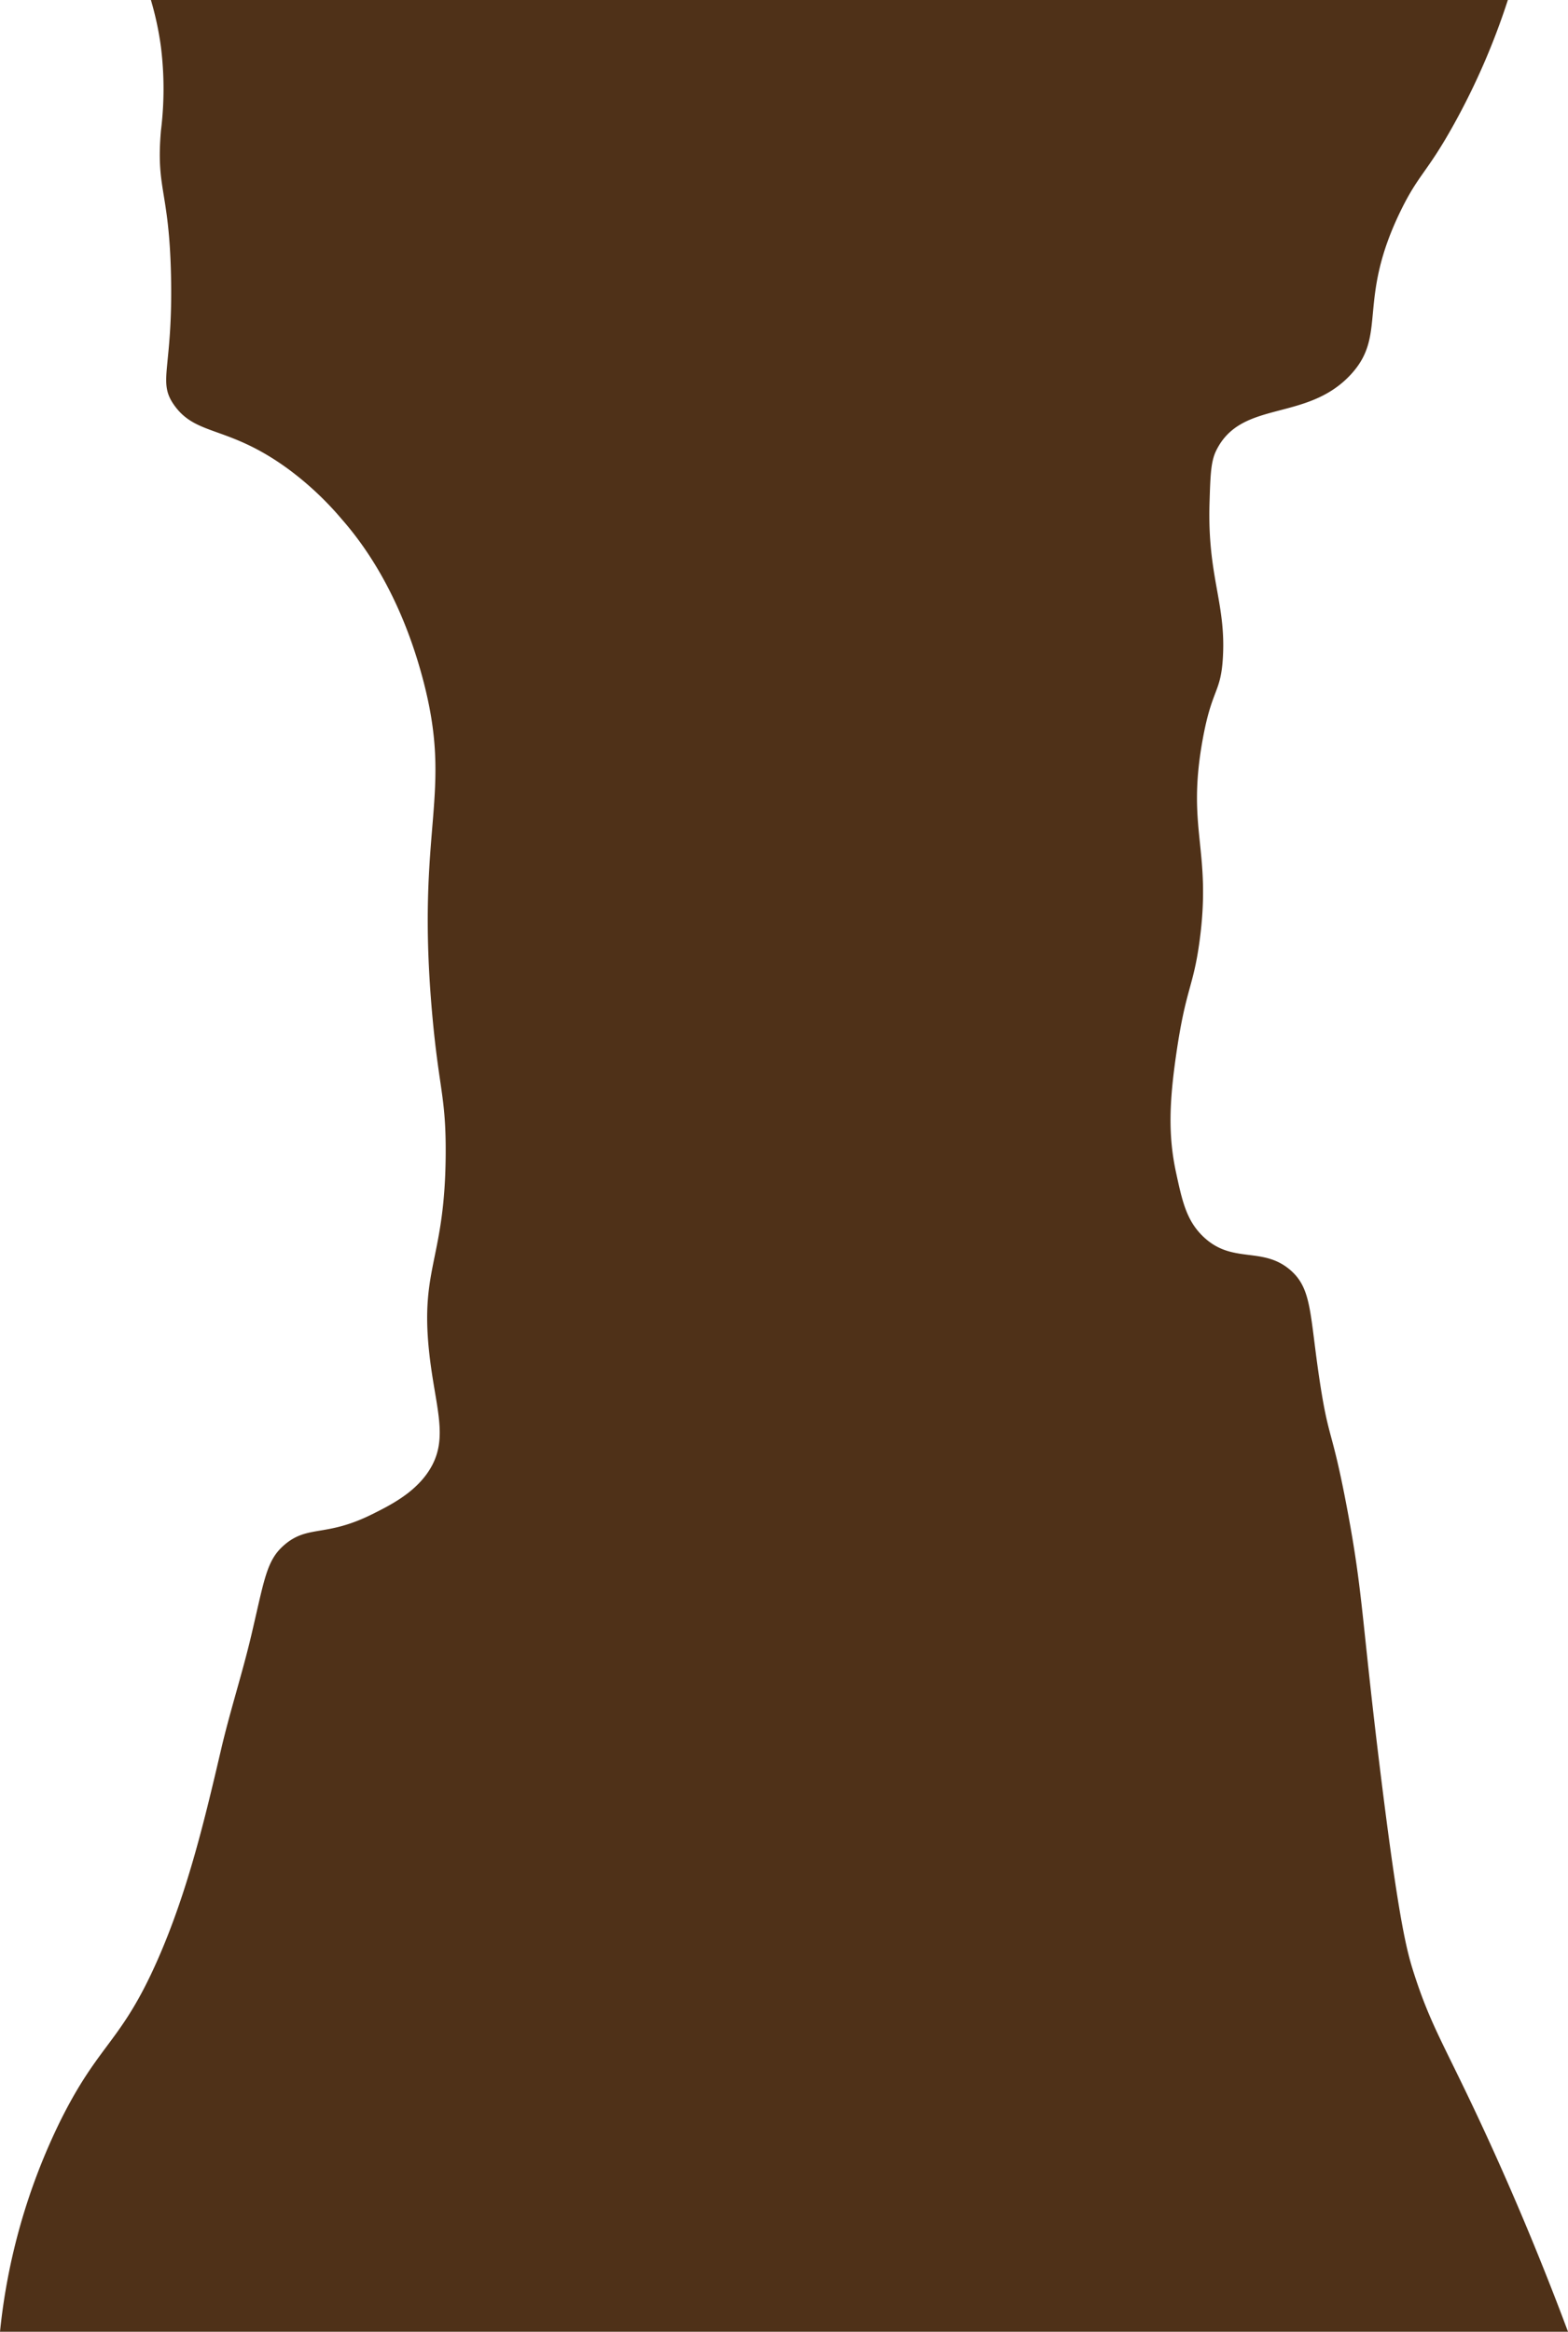 <svg xmlns="http://www.w3.org/2000/svg" width="384.425" height="571.662" viewBox="0 0 384.425 571.662">
  <title>BgRock_8</title>
  <path d="M36.993,0H369.679A171.511,171.511,0,0,1,356.5,30.39c-6.656,12.018-8.642,12.2-13.046,21.19-10.968,22.4-3.13,30.447-12.375,40.342-10.86,11.622-26.767,5.97-32.917,18.568-1.31,2.684-1.414,6.027-1.621,12.713-.56,18.117,4,24.407,3.286,37.773-.489,9.093-2.675,7.557-5,20.5-3.969,22.044,2.31,26.857-.745,49.326-1.567,11.532-3.371,11.368-5.749,27.926-1.664,11.586-1.944,19.768,0,28.747,1.5,6.938,2.529,11.68,6.571,15.606,7.138,6.934,14.478,2.383,21.355,8.213,5.531,4.69,4.783,11.026,7.392,27.926,2.177,14.1,2.887,10.914,6.571,30.39,4,21.124,3.52,26.772,8.213,64.887,4.549,36.943,6.519,44.007,8.214,49.282,4.26,13.256,7.582,17.691,17.248,38.6,5.236,11.327,12.614,28.1,20.534,49.281H0a151.856,151.856,0,0,1,14.816-51.745c9.537-19.167,14.842-19.053,23.819-39.425,7.455-16.918,11.639-34.793,15.606-51.745,2.194-9.376,5.189-18.552,7.392-27.926,3.266-13.893,3.708-18.386,8.214-22.177,5.736-4.825,10.03-1.758,21.355-7.392,4.365-2.171,10.414-5.181,13.963-10.678,5.15-7.976,1.428-15.6,0-29.568-2.093-20.462,4.016-22.491,4.107-48.46.048-13.741-1.654-15.557-3.286-33.676-4.221-46.876,5.468-53.613-2.464-82.956C97.788,144.7,88.529,132.7,83.81,127.31a77.2,77.2,0,0,0-13.142-12.32c-14.737-10.778-22.46-7.969-27.926-15.606-4.262-5.956-.285-8.67-.821-32.033-.48-20.885-3.707-20.872-2.464-35.318a83.588,83.588,0,0,0,0-20.534A76.141,76.141,0,0,0,36.993,0Z" fill="#4f3118"/>
</svg>
